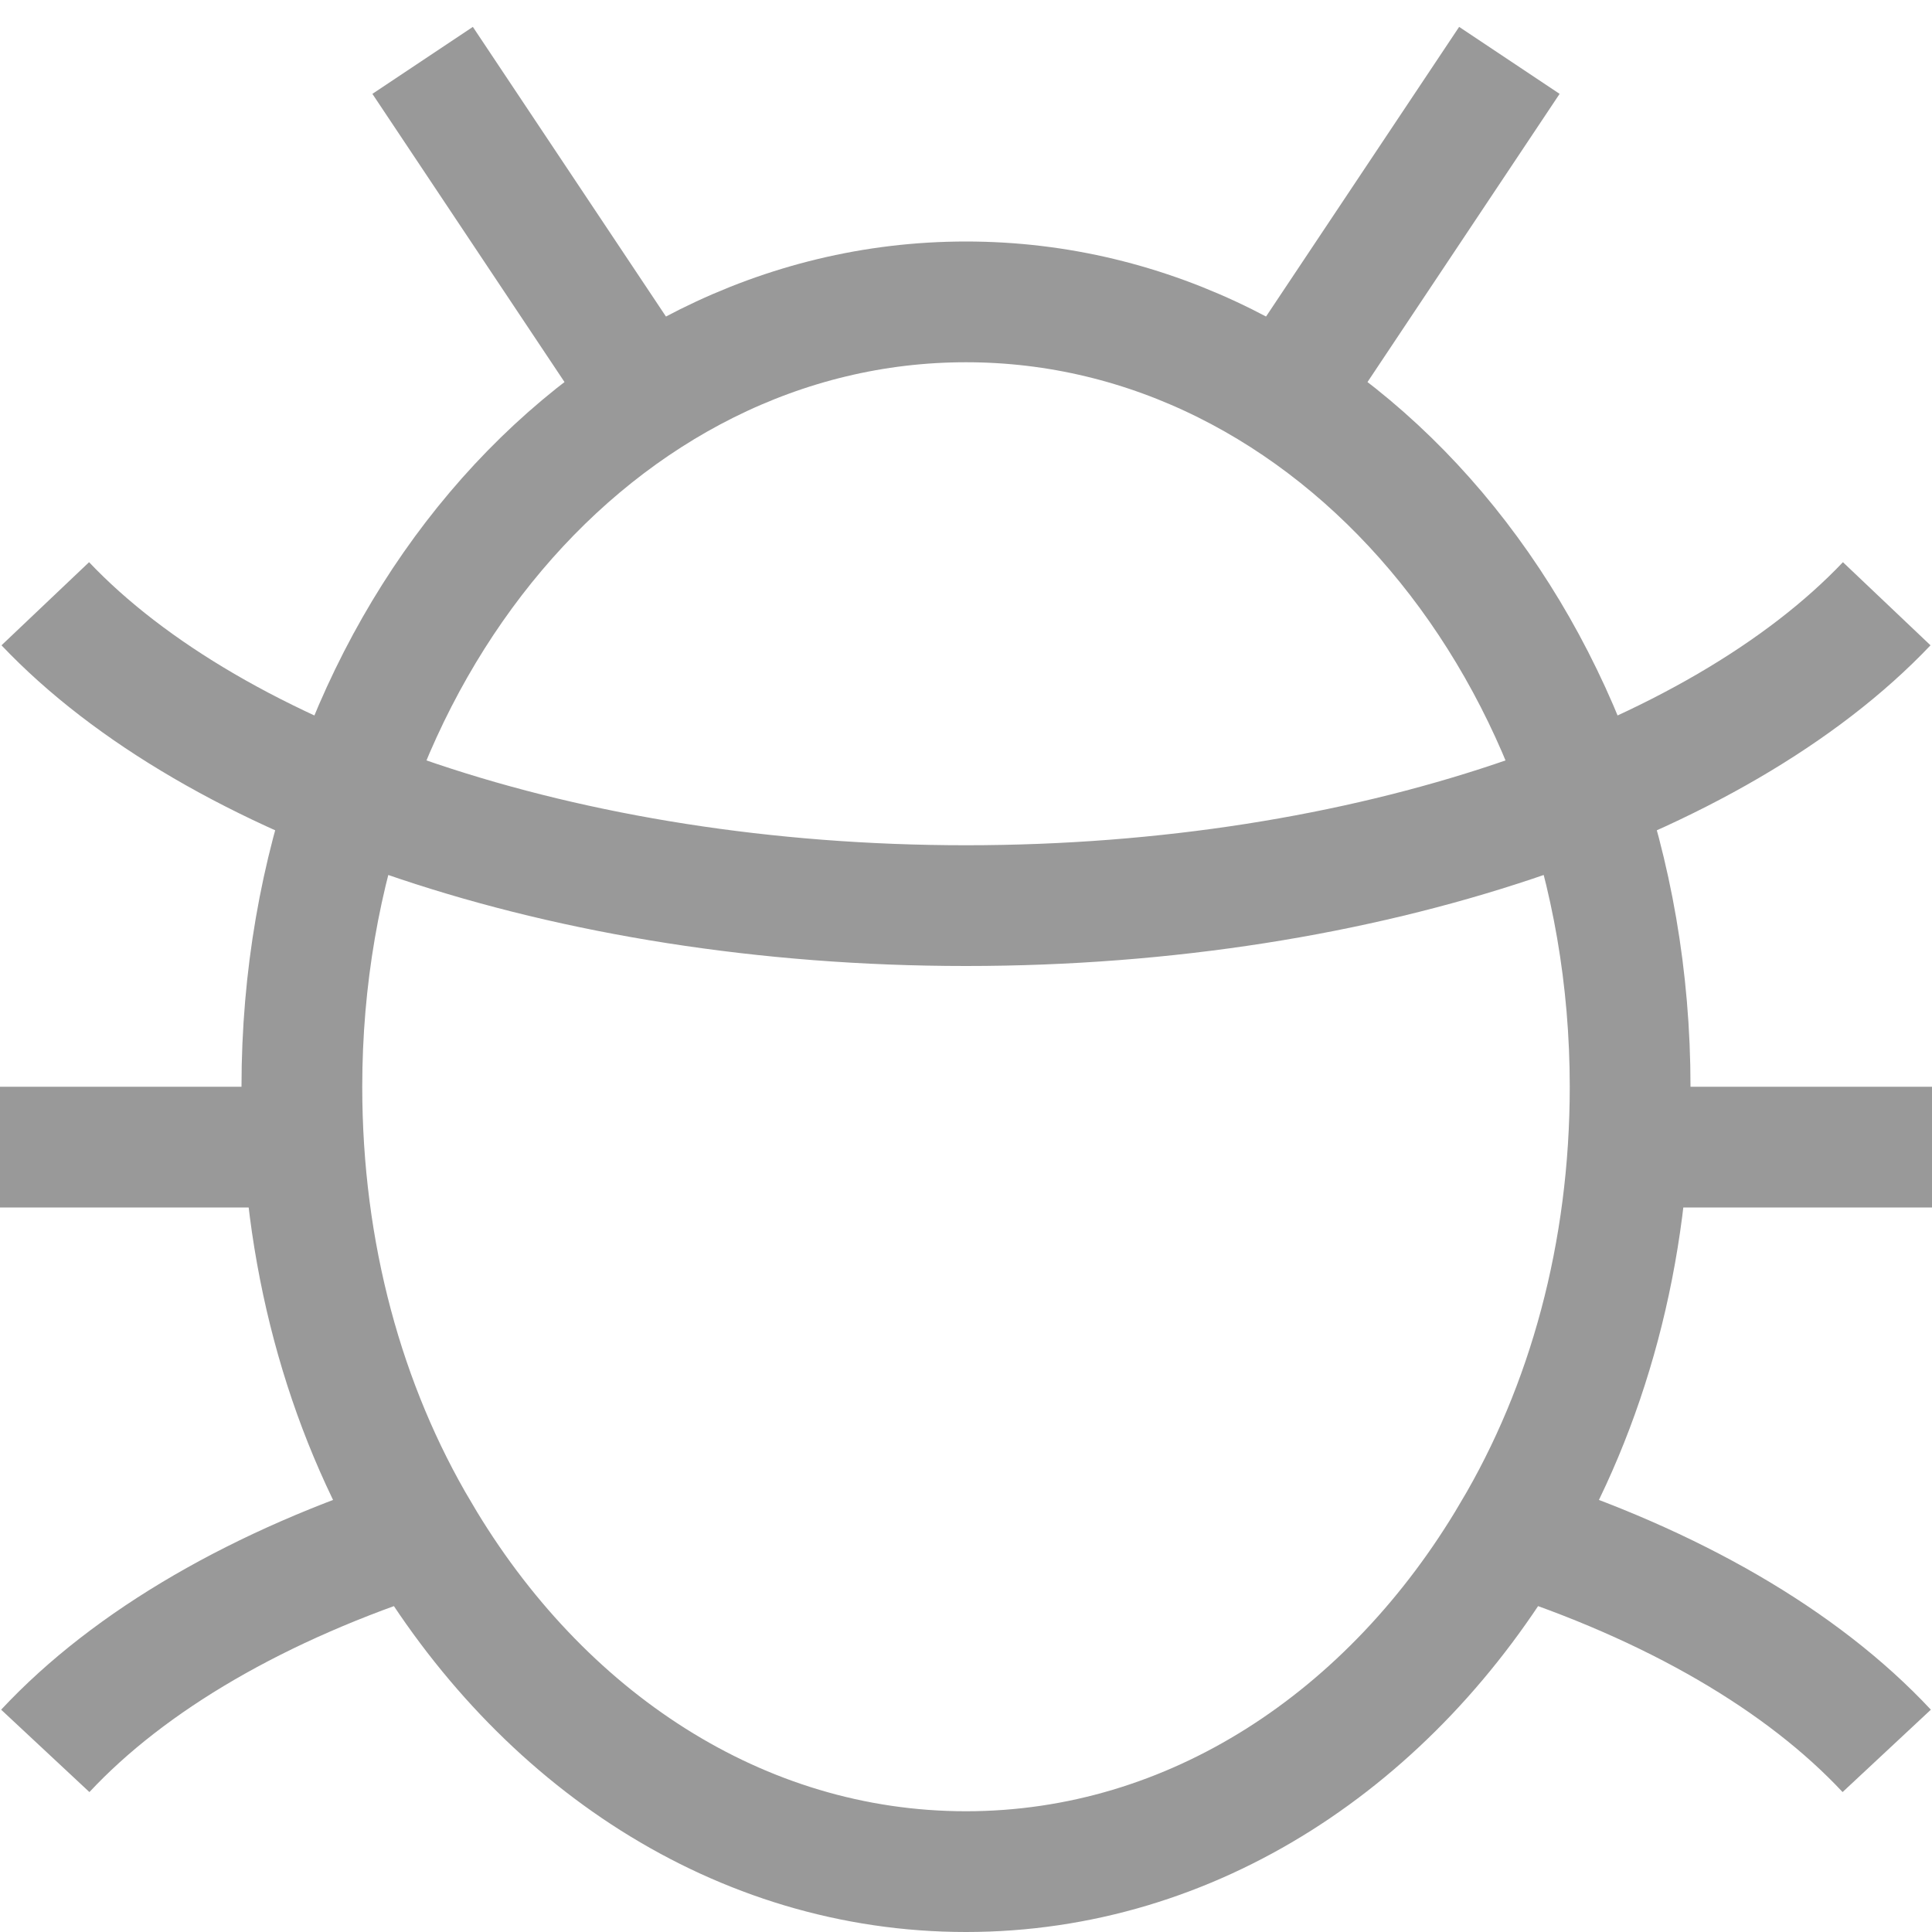 <svg xmlns="http://www.w3.org/2000/svg" preserveAspectRatio="none" viewBox="0 0 64 64">
<g fill="none" stroke="#999" stroke-width="4">
   <path d="M62.5,20C56.9,25.9,45.3,30,32,30S7.1,25.9,1.5,20M1.5,20C7.1,25.9,18.7,30,32,30s24.9-4.1,30.5-10
      M50.1,50.8C52.6,46.6,54,41.5,54,36c0-14.4-9.8-26-22-26S10,21.6,10,36c0,5.5,1.4,10.6,3.9,14.8
	   M62.5,58c-2.8-3-7.1-5.5-12.4-7.2C46.1,57.6,39.5,62,32,62s-14.1-4.4-18.1-11.2C8.6,52.5,4.3,55,1.5,58
	   M13.9,50.8C17.9,57.6,24.5,62,32,62s14.1-4.4,18.1-11.2"/>
   <line x1="0" y1="38" x2="10" y2="38"/>
   <line x1="64" y1="38" x2="54" y2="38"/>
   <line x1="42" y1="14" x2="50" y2="2"/>
   <line x1="22" y1="14" x2="14" y2="2"/>
</g>
</svg>